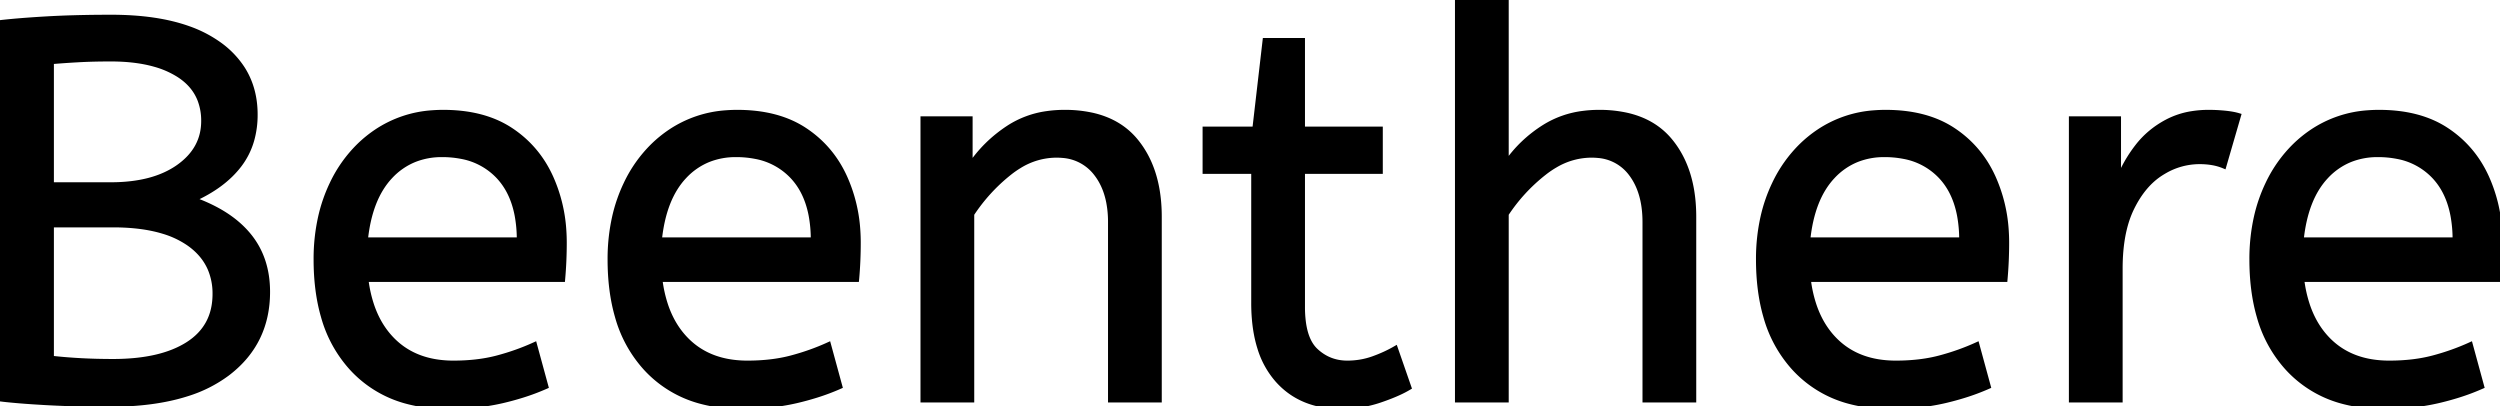 <svg width="462.6" height="75.201" viewBox="0 0 462.6 75.201" xmlns="http://www.w3.org/2000/svg"><g id="svgGroup" stroke-linecap="round" fill-rule="evenodd" font-size="9pt" stroke="#000" stroke-width="0.25mm" fill="#000" style="stroke:#000;stroke-width:0.25mm;fill:#000"><path d="M 278.7 74 L 269.7 74 L 269.7 0 L 278.7 0 L 278.7 30.3 Q 281.5 26.2 285.8 23.5 A 17.572 17.572 0 0 1 292.925 20.991 A 22.595 22.595 0 0 1 295.9 20.8 A 23.225 23.225 0 0 1 300.965 21.318 Q 306.059 22.456 309.05 26.1 Q 313.175 31.126 313.388 39.209 A 33.764 33.764 0 0 1 313.4 40.1 L 313.4 74 L 304.4 74 L 304.4 41.1 Q 304.4 35.5 301.8 32.1 A 8.42 8.42 0 0 0 295.642 28.753 A 11.979 11.979 0 0 0 294.5 28.7 A 13.23 13.23 0 0 0 287.787 30.566 A 17.586 17.586 0 0 0 285.75 31.95 Q 281.6 35.2 278.7 39.6 L 278.7 74 Z M 179.8 74 L 170.8 74 L 170.8 22 L 179.5 22 L 179.5 30.7 Q 182.3 26.5 186.65 23.65 A 17.316 17.316 0 0 1 193.756 21.025 A 22.629 22.629 0 0 1 197 20.8 A 23.225 23.225 0 0 1 202.065 21.318 Q 207.159 22.456 210.15 26.1 Q 214.275 31.126 214.488 39.209 A 33.764 33.764 0 0 1 214.5 40.1 L 214.5 74 L 205.5 74 L 205.5 41.1 A 19.265 19.265 0 0 0 205.158 37.359 Q 204.719 35.145 203.719 33.397 A 10.966 10.966 0 0 0 202.85 32.1 A 8.579 8.579 0 0 0 196.573 28.747 A 12.061 12.061 0 0 0 195.5 28.7 A 13.122 13.122 0 0 0 188.651 30.664 A 17.353 17.353 0 0 0 186.8 31.95 Q 182.7 35.2 179.8 39.6 L 179.8 74 Z M 0 73.8 L 0 4.2 A 100.907 100.907 0 0 1 1.856 4.006 Q 4.753 3.729 8.576 3.507 A 270.552 270.552 0 0 1 8.7 3.5 A 168.416 168.416 0 0 1 13.537 3.295 Q 16.008 3.224 18.745 3.206 A 285.352 285.352 0 0 1 20.6 3.2 Q 29 3.2 34.859 5.289 A 22.604 22.604 0 0 1 40.3 8.05 A 16.711 16.711 0 0 1 44.863 12.707 Q 47.054 16.14 47.191 20.601 A 19.526 19.526 0 0 1 47.2 21.2 A 17.052 17.052 0 0 1 46.573 25.92 A 13.798 13.798 0 0 1 44.25 30.55 Q 41.3 34.4 35.7 36.9 A 30.217 30.217 0 0 1 40.336 38.96 Q 43.813 40.894 46 43.55 Q 49.5 47.8 49.5 54 Q 49.5 63.315 42.29 68.928 A 22.979 22.979 0 0 1 42 69.15 A 24.681 24.681 0 0 1 34.623 72.86 Q 28.579 74.8 20.2 74.8 A 221.836 221.836 0 0 1 12.12 74.658 A 187.566 187.566 0 0 1 8.65 74.5 A 227.449 227.449 0 0 1 6.066 74.344 Q 3.259 74.157 1.195 73.938 A 65.535 65.535 0 0 1 0 73.8 Z M 104.1 51.7 L 67.7 51.7 A 24.088 24.088 0 0 0 68.839 56.725 Q 70.175 60.538 72.8 63.1 Q 77 67.2 83.9 67.2 Q 88.4 67.2 92 66.25 Q 95.6 65.3 98.9 63.8 L 101 71.5 A 40.77 40.77 0 0 1 96.665 73.126 A 51.863 51.863 0 0 1 92.9 74.15 A 38.914 38.914 0 0 1 87.808 74.969 A 52.025 52.025 0 0 1 82.8 75.2 A 28.318 28.318 0 0 1 75.054 74.195 A 21.108 21.108 0 0 1 65.05 68.05 A 23.521 23.521 0 0 1 59.845 58.51 Q 58.5 53.845 58.5 48 A 35.359 35.359 0 0 1 59.333 40.178 A 28.84 28.84 0 0 1 61.45 34.05 A 24.642 24.642 0 0 1 66.466 26.968 A 22.887 22.887 0 0 1 69.7 24.35 A 21.048 21.048 0 0 1 79.959 20.878 A 26.205 26.205 0 0 1 82 20.8 Q 89.5 20.8 94.45 24.05 Q 99.4 27.3 101.9 32.8 A 28.185 28.185 0 0 1 104.326 42.664 A 33.434 33.434 0 0 1 104.4 44.9 A 75.204 75.204 0 0 1 104.109 51.597 A 69.426 69.426 0 0 1 104.1 51.7 Z M 158.5 51.7 L 122.1 51.7 A 24.088 24.088 0 0 0 123.239 56.725 Q 124.575 60.538 127.2 63.1 Q 131.4 67.2 138.3 67.2 Q 142.8 67.2 146.4 66.25 Q 150 65.3 153.3 63.8 L 155.4 71.5 A 40.77 40.77 0 0 1 151.065 73.126 A 51.863 51.863 0 0 1 147.3 74.15 A 38.914 38.914 0 0 1 142.208 74.969 A 52.025 52.025 0 0 1 137.2 75.2 A 28.318 28.318 0 0 1 129.454 74.195 A 21.108 21.108 0 0 1 119.45 68.05 A 23.521 23.521 0 0 1 114.245 58.51 Q 112.9 53.845 112.9 48 A 35.359 35.359 0 0 1 113.733 40.178 A 28.84 28.84 0 0 1 115.85 34.05 A 24.642 24.642 0 0 1 120.866 26.968 A 22.887 22.887 0 0 1 124.1 24.35 A 21.048 21.048 0 0 1 134.359 20.878 A 26.205 26.205 0 0 1 136.4 20.8 Q 143.9 20.8 148.85 24.05 Q 153.8 27.3 156.3 32.8 A 28.185 28.185 0 0 1 158.726 42.664 A 33.434 33.434 0 0 1 158.8 44.9 A 75.204 75.204 0 0 1 158.509 51.597 A 69.426 69.426 0 0 1 158.5 51.7 Z M 371 51.7 L 334.6 51.7 A 24.088 24.088 0 0 0 335.739 56.725 Q 337.075 60.538 339.7 63.1 Q 343.9 67.2 350.8 67.2 Q 355.3 67.2 358.9 66.25 Q 362.5 65.3 365.8 63.8 L 367.9 71.5 A 40.77 40.77 0 0 1 363.565 73.126 A 51.863 51.863 0 0 1 359.8 74.15 A 38.914 38.914 0 0 1 354.708 74.969 A 52.025 52.025 0 0 1 349.7 75.2 A 28.318 28.318 0 0 1 341.954 74.195 A 21.108 21.108 0 0 1 331.95 68.05 A 23.521 23.521 0 0 1 326.745 58.51 Q 325.4 53.845 325.4 48 A 35.359 35.359 0 0 1 326.233 40.178 A 28.84 28.84 0 0 1 328.35 34.05 A 24.642 24.642 0 0 1 333.366 26.968 A 22.887 22.887 0 0 1 336.6 24.35 A 21.048 21.048 0 0 1 346.859 20.878 A 26.205 26.205 0 0 1 348.9 20.8 Q 356.4 20.8 361.35 24.05 Q 366.3 27.3 368.8 32.8 A 28.185 28.185 0 0 1 371.226 42.664 A 33.434 33.434 0 0 1 371.3 44.9 A 75.204 75.204 0 0 1 371.009 51.597 A 69.426 69.426 0 0 1 371 51.7 Z M 462.3 51.7 L 425.9 51.7 A 24.088 24.088 0 0 0 427.039 56.725 Q 428.375 60.538 431 63.1 Q 435.2 67.2 442.1 67.2 Q 446.6 67.2 450.2 66.25 Q 453.8 65.3 457.1 63.8 L 459.2 71.5 A 40.77 40.77 0 0 1 454.865 73.126 A 51.863 51.863 0 0 1 451.1 74.15 A 38.914 38.914 0 0 1 446.008 74.969 A 52.025 52.025 0 0 1 441 75.2 A 28.318 28.318 0 0 1 433.254 74.195 A 21.108 21.108 0 0 1 423.25 68.05 A 23.521 23.521 0 0 1 418.045 58.51 Q 416.7 53.845 416.7 48 A 35.359 35.359 0 0 1 417.533 40.178 A 28.84 28.84 0 0 1 419.65 34.05 A 24.642 24.642 0 0 1 424.666 26.968 A 22.887 22.887 0 0 1 427.9 24.35 A 21.048 21.048 0 0 1 438.159 20.878 A 26.205 26.205 0 0 1 440.2 20.8 Q 447.7 20.8 452.65 24.05 Q 457.6 27.3 460.1 32.8 A 28.185 28.185 0 0 1 462.526 42.664 A 33.434 33.434 0 0 1 462.6 44.9 A 75.204 75.204 0 0 1 462.309 51.597 A 69.426 69.426 0 0 1 462.3 51.7 Z M 232 56.1 L 232 31.7 L 223 31.7 L 223 23.9 L 232.2 23.9 L 234.1 7.5 L 241 7.5 L 241 23.9 L 255.4 23.9 L 255.4 31.7 L 241 31.7 L 241 56.8 A 21.559 21.559 0 0 0 241.168 59.596 Q 241.641 63.202 243.45 64.9 Q 245.9 67.2 249.3 67.2 Q 251.8 67.2 254.05 66.4 Q 256.3 65.6 258.2 64.5 L 260.7 71.7 A 18.546 18.546 0 0 1 259.082 72.556 Q 258.28 72.935 257.334 73.308 A 43.365 43.365 0 0 1 255.3 74.05 Q 251.9 75.2 248.2 75.2 Q 240.7 75.2 236.35 70.25 A 16.116 16.116 0 0 1 233.122 64.348 Q 232.359 61.917 232.115 58.98 A 34.777 34.777 0 0 1 232 56.1 Z M 392.3 74 L 383.3 74 L 383.3 22 L 392 22 L 392 33.3 Q 393.3 30 395.5 27.15 Q 397.7 24.3 401 22.55 A 14.817 14.817 0 0 1 405.68 21.026 A 19.459 19.459 0 0 1 408.7 20.8 Q 410.2 20.8 411.7 20.95 A 18.972 18.972 0 0 1 412.755 21.084 Q 413.255 21.162 413.682 21.262 A 8.817 8.817 0 0 1 414.2 21.4 L 411.5 30.7 A 9.763 9.763 0 0 0 409.355 30.088 Q 408.259 29.9 407 29.9 A 12.958 12.958 0 0 0 400.37 31.746 A 15.609 15.609 0 0 0 399.95 32 Q 396.622 34.086 394.478 38.442 A 22.927 22.927 0 0 0 394.45 38.5 Q 392.687 42.107 392.37 47.328 A 39.09 39.09 0 0 0 392.3 49.7 L 392.3 74 Z M 20.9 41.6 L 9.5 41.6 L 9.5 66.3 Q 14.8 66.9 20.9 66.9 Q 29.8 66.9 34.8 63.7 Q 39.8 60.5 39.8 54.4 A 11.728 11.728 0 0 0 38.928 49.8 Q 37.826 47.187 35.333 45.312 A 14.027 14.027 0 0 0 34.9 45 A 16.7 16.7 0 0 0 30.226 42.799 Q 26.303 41.6 20.9 41.6 Z M 9.5 11.4 L 9.5 34.2 L 20.5 34.2 Q 28.4 34.2 33.05 30.9 Q 37.7 27.6 37.7 22.4 A 10.798 10.798 0 0 0 37.026 18.501 Q 35.939 15.671 33.1 13.85 A 16.643 16.643 0 0 0 28.614 11.886 Q 25.125 10.9 20.5 10.9 Q 17.2 10.9 14.5 11.05 Q 11.8 11.2 9.5 11.4 Z M 67.6 44.4 L 96.1 44.4 A 24.355 24.355 0 0 0 95.696 39.815 Q 95.2 37.231 94.096 35.207 A 12.422 12.422 0 0 0 92.3 32.7 A 12.488 12.488 0 0 0 85.339 28.924 A 18.395 18.395 0 0 0 81.8 28.6 A 13.58 13.58 0 0 0 76.688 29.535 A 12.524 12.524 0 0 0 72.2 32.65 Q 68.4 36.7 67.6 44.4 Z M 122 44.4 L 150.5 44.4 A 24.355 24.355 0 0 0 150.096 39.815 Q 149.6 37.231 148.496 35.207 A 12.422 12.422 0 0 0 146.7 32.7 A 12.488 12.488 0 0 0 139.739 28.924 A 18.395 18.395 0 0 0 136.2 28.6 A 13.58 13.58 0 0 0 131.088 29.535 A 12.524 12.524 0 0 0 126.6 32.65 Q 122.8 36.7 122 44.4 Z M 334.5 44.4 L 363 44.4 A 24.355 24.355 0 0 0 362.596 39.815 Q 362.1 37.231 360.996 35.207 A 12.422 12.422 0 0 0 359.2 32.7 A 12.488 12.488 0 0 0 352.239 28.924 A 18.395 18.395 0 0 0 348.7 28.6 A 13.58 13.58 0 0 0 343.588 29.535 A 12.524 12.524 0 0 0 339.1 32.65 Q 335.3 36.7 334.5 44.4 Z M 425.8 44.4 L 454.3 44.4 A 24.355 24.355 0 0 0 453.896 39.815 Q 453.4 37.231 452.296 35.207 A 12.422 12.422 0 0 0 450.5 32.7 A 12.488 12.488 0 0 0 443.539 28.924 A 18.395 18.395 0 0 0 440 28.6 A 13.58 13.58 0 0 0 434.888 29.535 A 12.524 12.524 0 0 0 430.4 32.65 Q 426.6 36.7 425.8 44.4 Z" vector-effect="non-scaling-stroke"/></g></svg>
